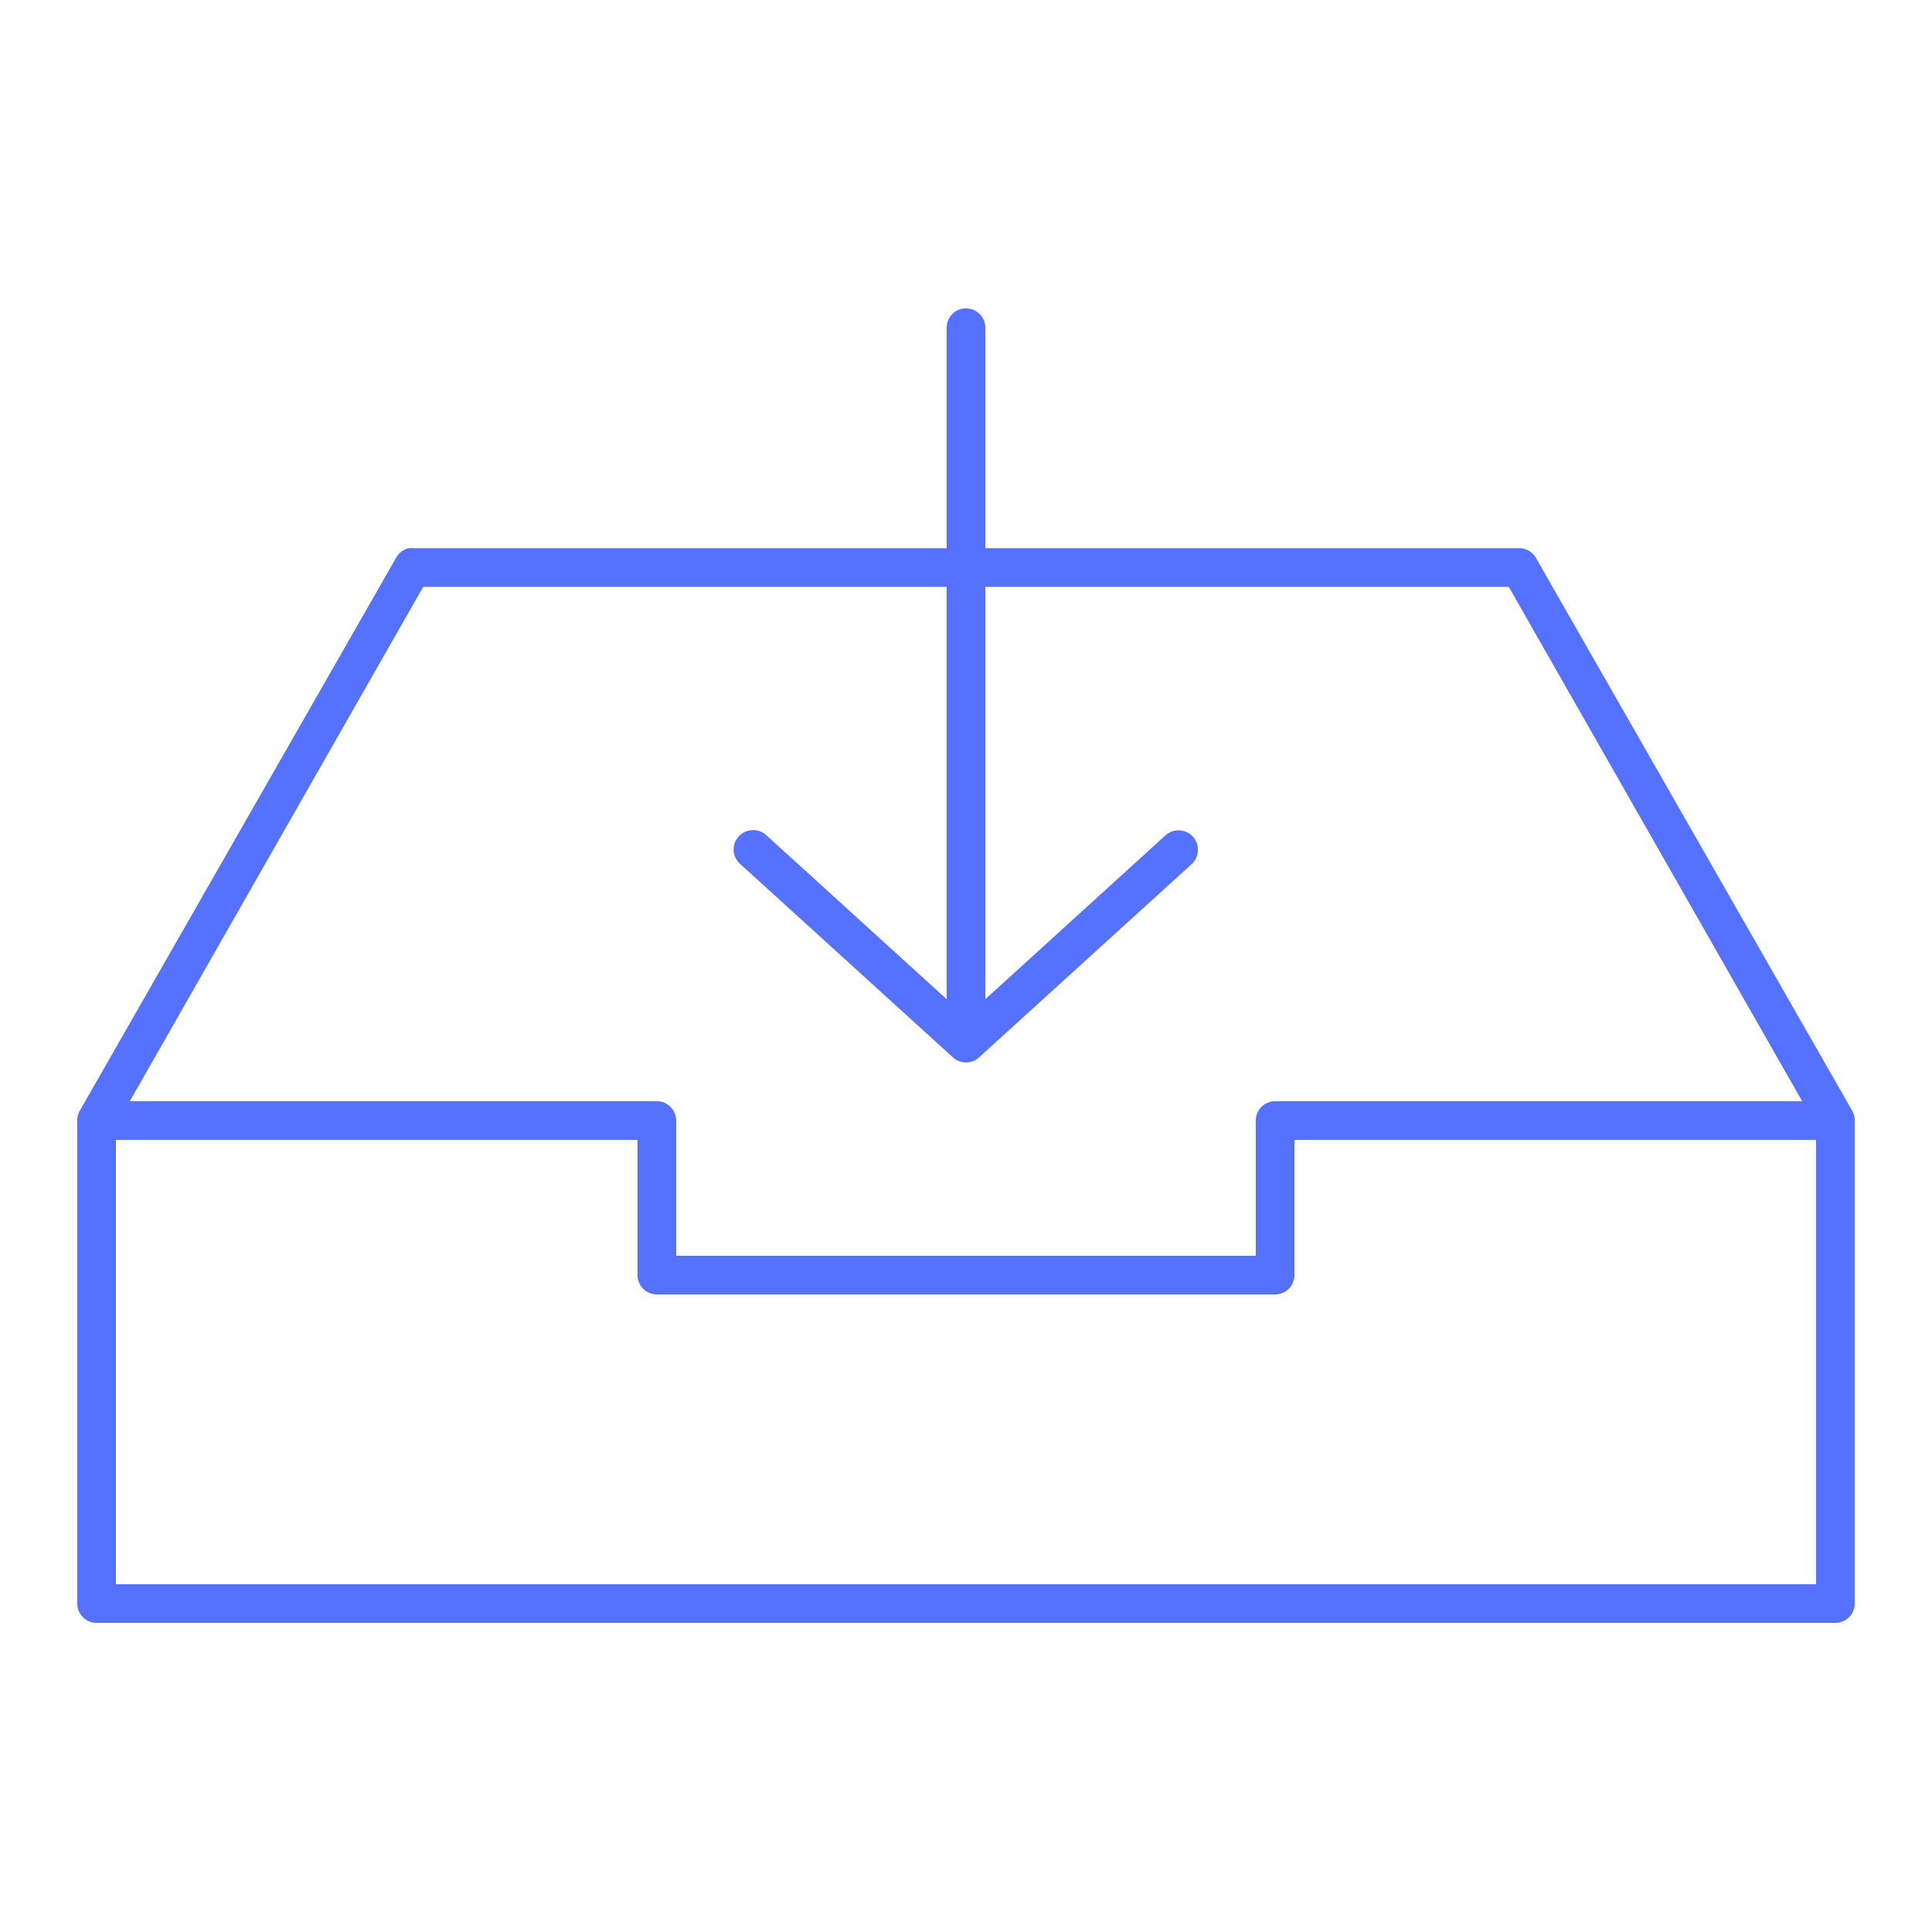 <svg xmlns:dc="http://purl.org/dc/elements/1.1/" xmlns:cc="http://creativecommons.org/ns#" xmlns:rdf="http://www.w3.org/1999/02/22-rdf-syntax-ns#" xmlns:svg="http://www.w3.org/2000/svg" xmlns="http://www.w3.org/2000/svg" xmlns:sodipodi="http://sodipodi.sourceforge.net/DTD/sodipodi-0.dtd" xmlns:inkscape="http://www.inkscape.org/namespaces/inkscape" version="1.1" x="0px" y="0px" viewBox="0 0 100 100"><g transform="translate(0,-952.362)"><path style="font-size:medium;font-style:normal;font-variant:normal;font-weight:normal;font-stretch:normal;text-indent:0;text-align:start;text-decoration:none;line-height:normal;letter-spacing:normal;word-spacing:normal;text-transform:none;direction:ltr;block-progression:tb;writing-mode:lr-tb;text-anchor:start;baseline-shift:baseline;opacity:1;color:#000000;fill:#5571ff;fill-opacity:1;stroke:none;stroke-width:2;marker:none;visibility:visible;display:inline;overflow:visible;enable-background:accumulate;font-family:Sans;-inkscape-font-specification:Sans" d="M 49.875 15.969 A 1 1 0 0 0 49 17 L 49 28.375 L 21.375 28.375 A 1 1 0 0 0 21.156 28.375 A 1 1 0 0 0 20.5 28.875 L 4.125 57.5 A 1 1 0 0 0 4 58 L 4 83 A 1 1 0 0 0 5 84 L 95 84 A 1 1 0 0 0 96 83 L 96 58 A 1 1 0 0 0 95.875 57.5 L 79.5 28.875 A 1 1 0 0 0 78.625 28.375 L 51 28.375 L 51 17 A 1 1 0 0 0 49.875 15.969 z M 21.906 30.375 L 49 30.375 L 49 51.719 L 39.688 43.25 A 1 1 0 0 0 38.938 42.969 A 1 1 0 0 0 38.312 44.719 L 49.312 54.719 A 1 1 0 0 0 50.688 54.719 L 61.688 44.719 A 1.006 1.006 0 1 0 60.312 43.25 L 51 51.719 L 51 30.375 L 78.094 30.375 L 93.281 57 L 66 57 A 1 1 0 0 0 65 58 L 65 65 L 35 65 L 35 58 A 1 1 0 0 0 34 57 L 6.719 57 L 21.906 30.375 z M 6 59 L 33 59 L 33 66 A 1 1 0 0 0 34 67 L 66 67 A 1 1 0 0 0 67 66 L 67 59 L 94 59 L 94 82 L 6 82 L 6 59 z " transform="translate(0,952.362)"/></g></svg>